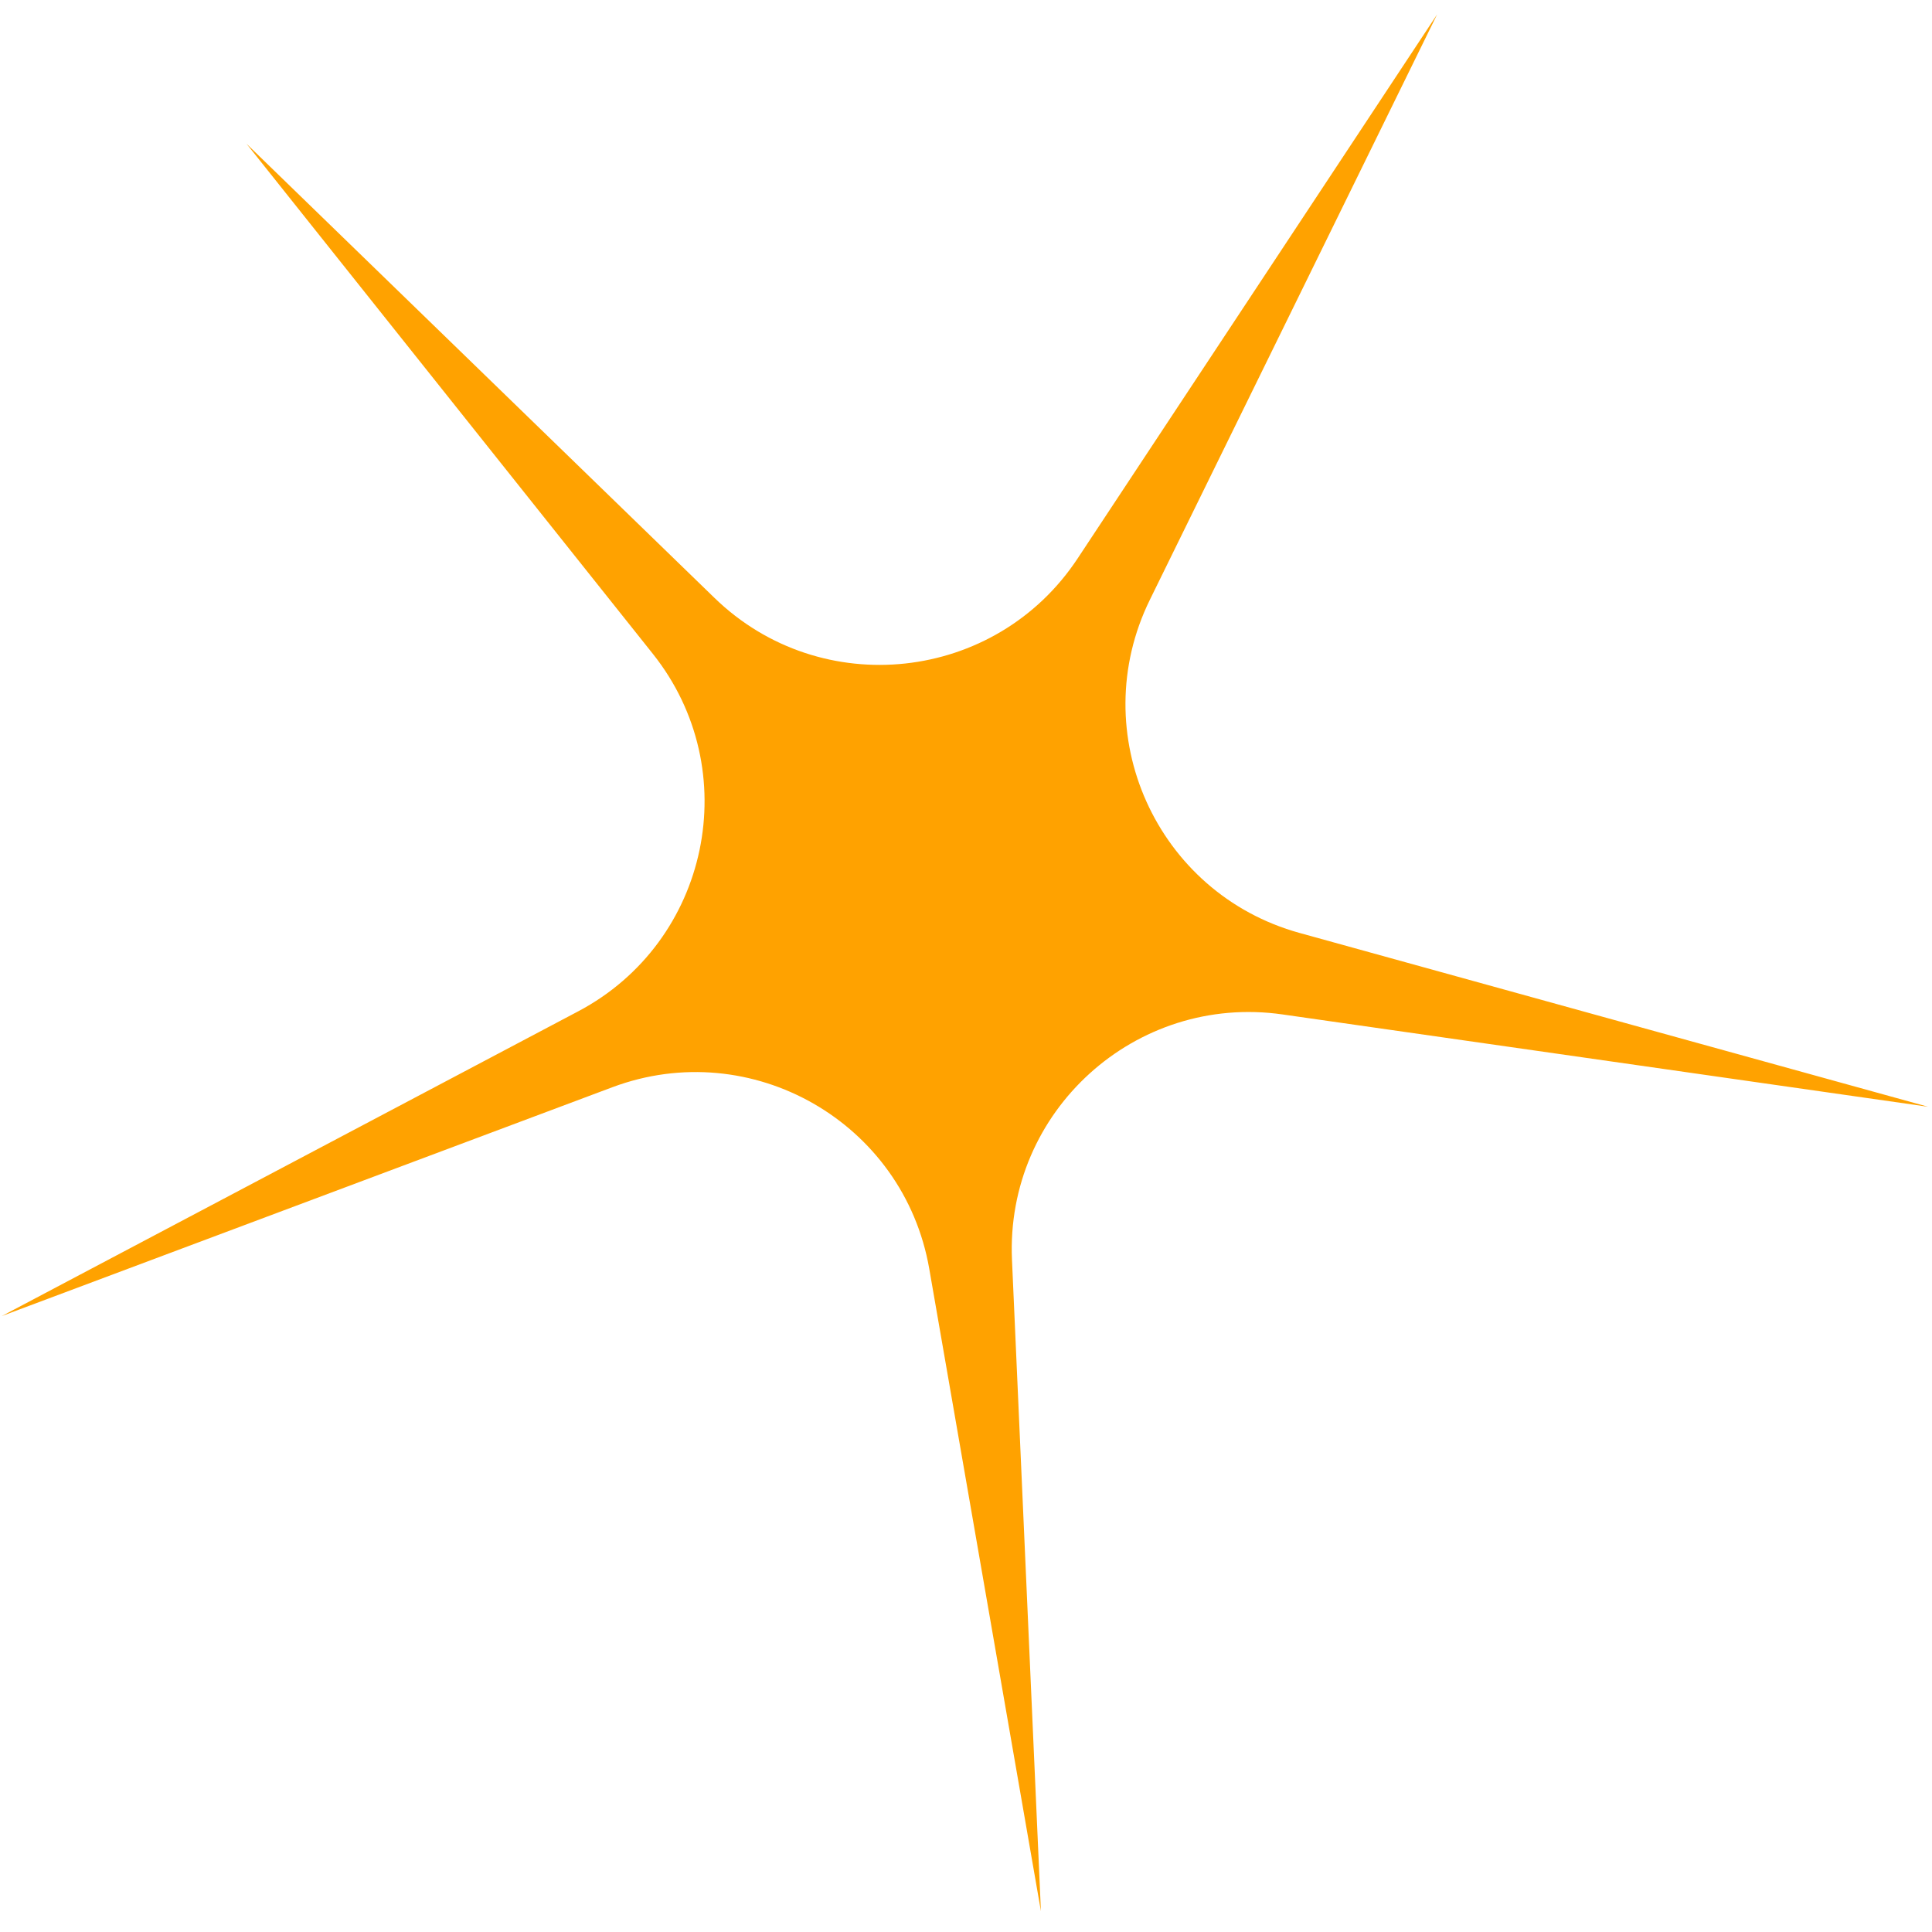 <svg width="55" height="55" viewBox="0 0 55 55" fill="none" xmlns="http://www.w3.org/2000/svg">
<path d="M40.911 0.411L32.734 17.075C30.869 20.874 32.918 25.432 36.996 26.559L54.887 31.507L36.512 28.879C32.323 28.28 28.621 31.636 28.809 35.864L29.633 54.407L26.454 36.12C25.729 31.951 21.393 29.467 17.43 30.952L0.049 37.466L16.459 28.791C20.2 26.814 21.222 21.922 18.585 18.613L7.019 4.094L20.34 17.021C23.377 19.968 28.345 19.428 30.678 15.898L40.911 0.411Z" fill="#FFA200"/>
</svg>

